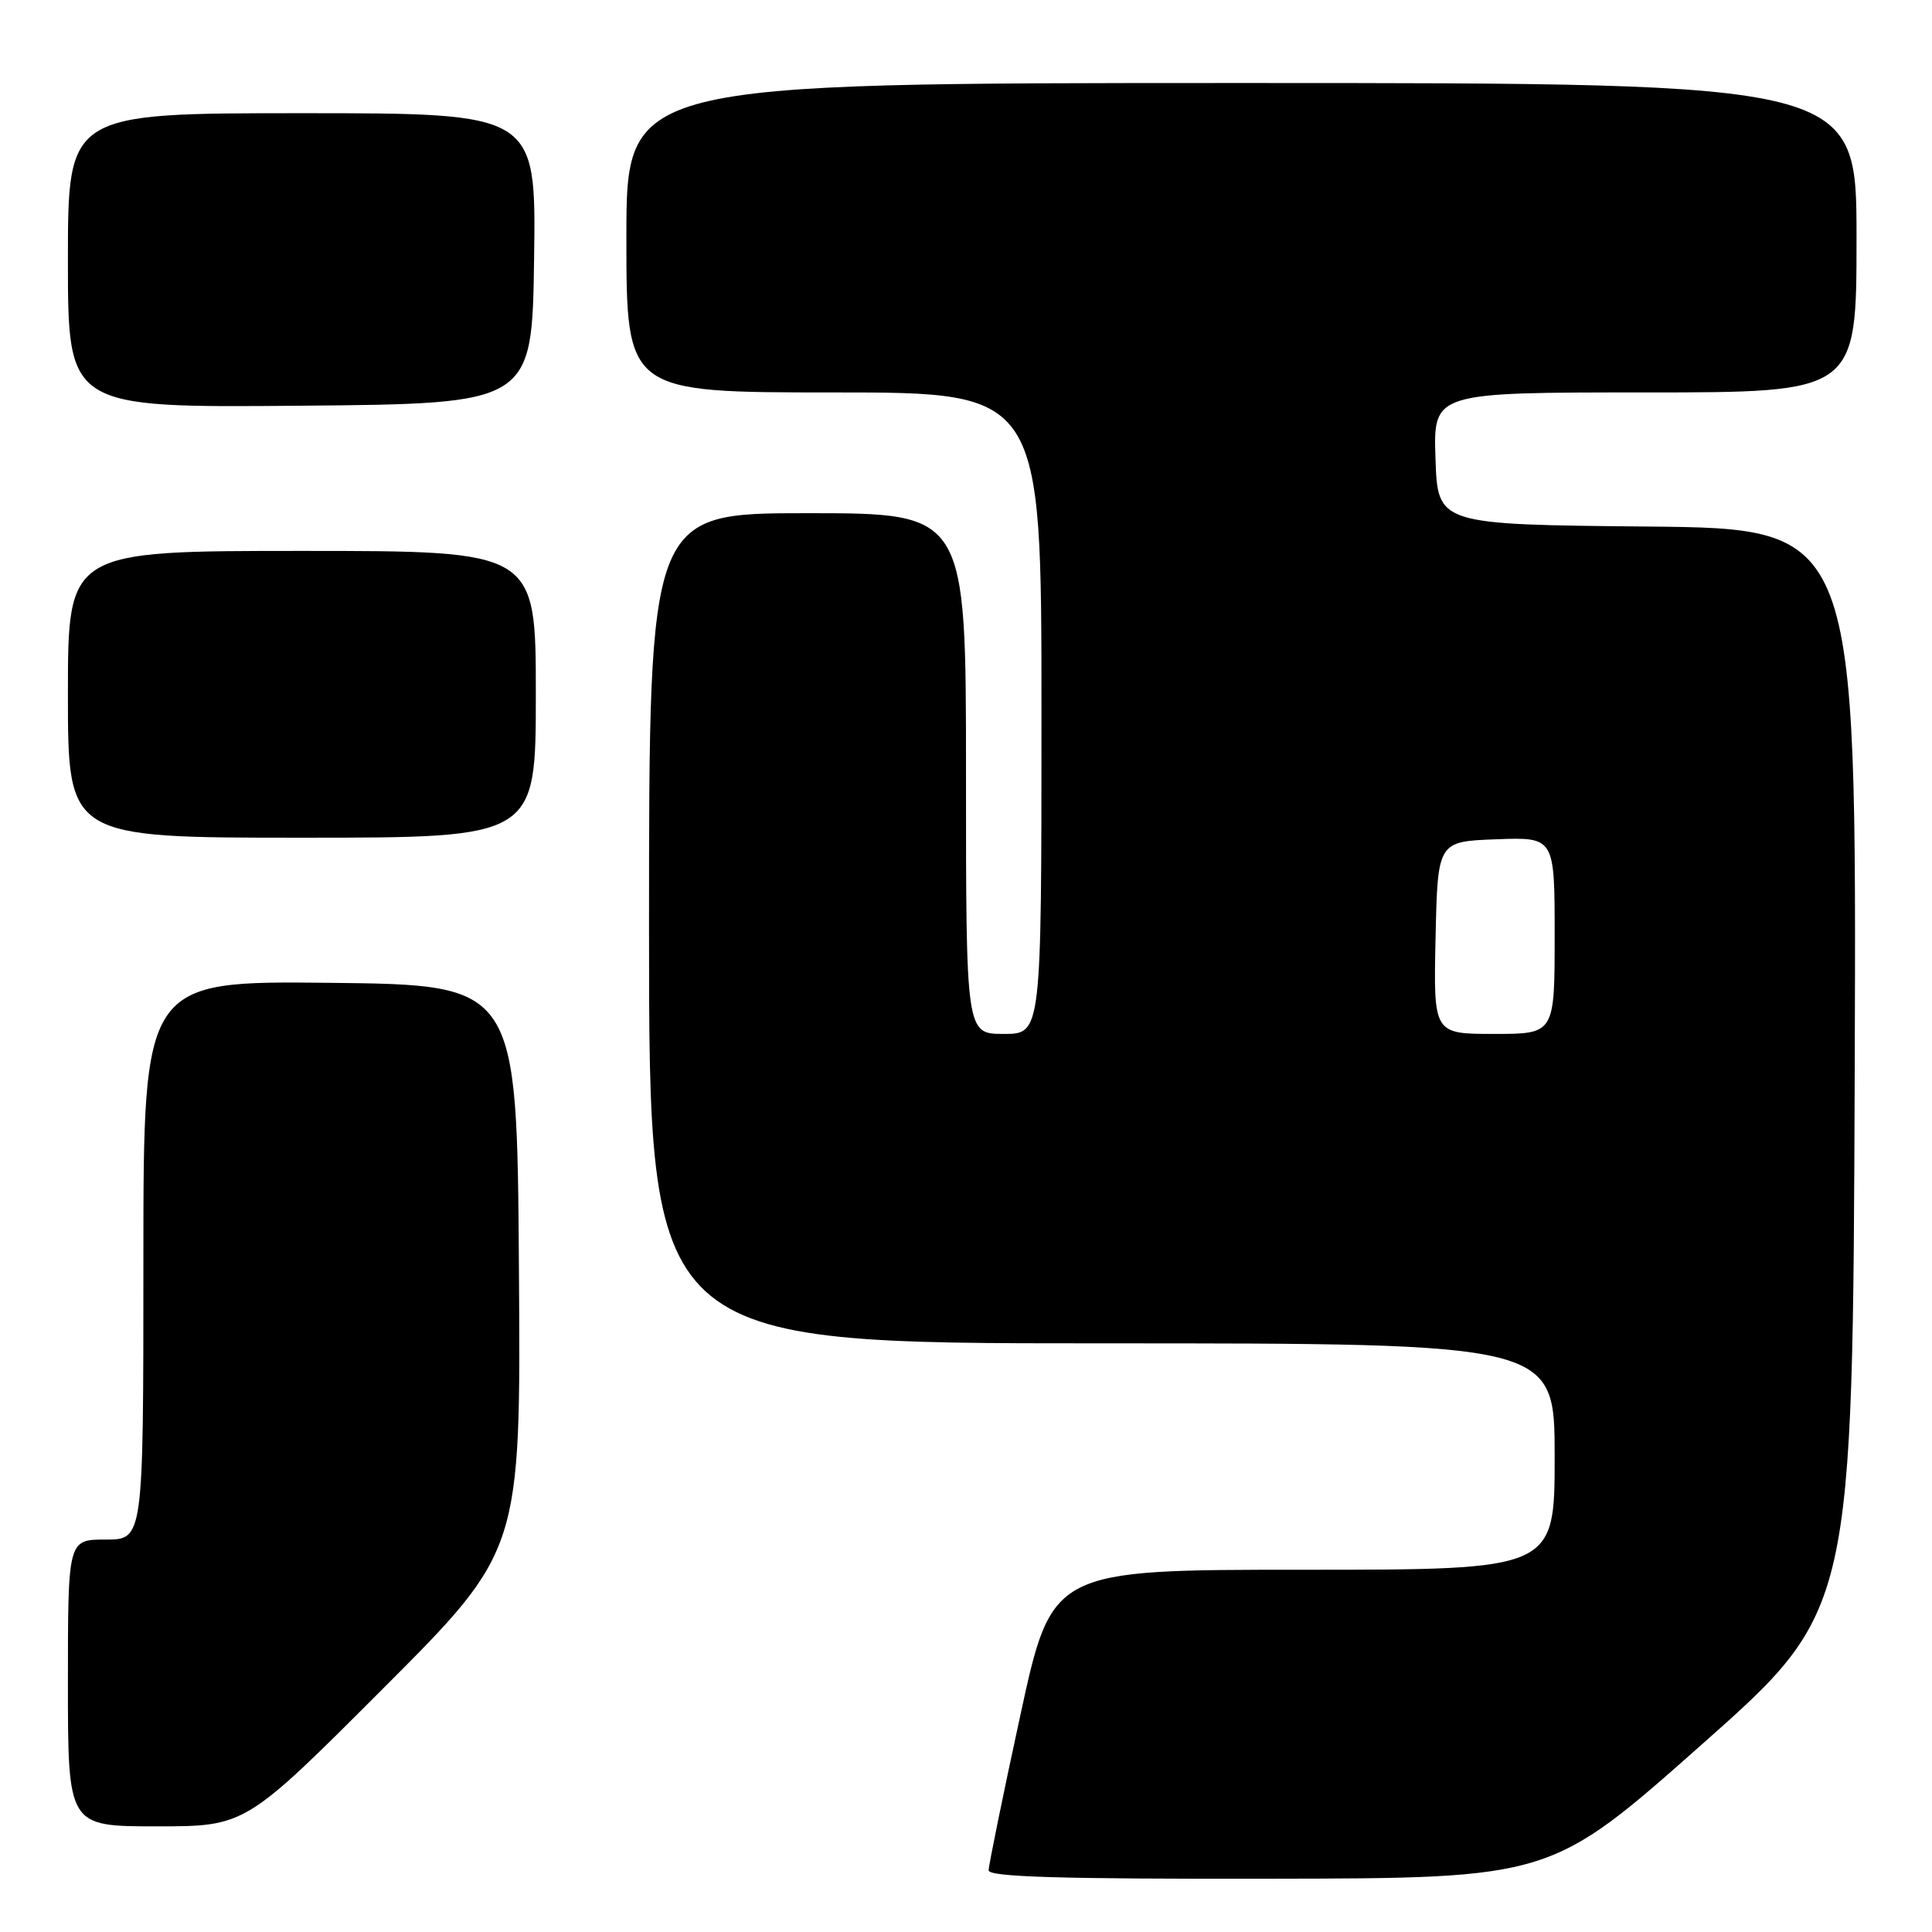 <?xml version="1.0" encoding="UTF-8" standalone="no"?>
<!DOCTYPE svg PUBLIC "-//W3C//DTD SVG 1.1//EN" "http://www.w3.org/Graphics/SVG/1.1/DTD/svg11.dtd" >
<svg xmlns="http://www.w3.org/2000/svg" xmlns:xlink="http://www.w3.org/1999/xlink" version="1.1" viewBox="0 0 256 256">
 <g >
 <path fill="currentColor"
d=" M 225.50 231.15 C 245.50 213.42 245.50 213.42 245.76 141.73 C 246.01 70.03 246.01 70.03 218.26 69.77 C 190.50 69.50 190.50 69.50 190.21 60.75 C 189.92 52.00 189.92 52.00 217.96 52.00 C 246.00 52.00 246.00 52.00 246.00 31.50 C 246.00 11.00 246.00 11.00 164.50 11.00 C 83.00 11.00 83.00 11.00 83.00 31.50 C 83.00 52.00 83.00 52.00 110.50 52.00 C 138.00 52.00 138.00 52.00 138.00 94.50 C 138.00 137.00 138.00 137.00 133.00 137.00 C 128.00 137.00 128.00 137.00 128.00 102.50 C 128.00 68.00 128.00 68.00 107.00 68.00 C 86.00 68.00 86.00 68.00 86.00 123.00 C 86.00 178.00 86.00 178.00 146.00 178.00 C 206.00 178.00 206.00 178.00 206.00 193.00 C 206.00 208.00 206.00 208.00 172.69 208.00 C 139.38 208.00 139.38 208.00 135.19 227.33 C 132.88 237.96 131.00 247.19 131.00 247.83 C 131.00 248.70 140.47 248.99 168.25 248.94 C 205.50 248.88 205.50 248.88 225.50 231.15 Z  M 50.77 223.73 C 69.02 205.46 69.02 205.46 68.76 167.98 C 68.50 130.50 68.50 130.50 43.75 130.23 C 19.00 129.97 19.00 129.97 19.00 166.98 C 19.00 204.00 19.00 204.00 14.00 204.00 C 9.00 204.00 9.00 204.00 9.00 223.00 C 9.00 242.00 9.00 242.00 20.76 242.00 C 32.52 242.00 32.52 242.00 50.77 223.73 Z  M 71.00 92.00 C 71.00 73.00 71.00 73.00 40.00 73.00 C 9.00 73.00 9.00 73.00 9.00 92.00 C 9.00 111.00 9.00 111.00 40.00 111.00 C 71.00 111.00 71.00 111.00 71.00 92.00 Z  M 70.77 34.25 C 71.04 15.00 71.04 15.00 40.02 15.00 C 9.00 15.00 9.00 15.00 9.00 34.51 C 9.00 54.03 9.00 54.03 39.75 53.76 C 70.50 53.50 70.50 53.50 70.77 34.25 Z  M 190.22 124.25 C 190.50 111.50 190.50 111.50 198.25 111.21 C 206.00 110.92 206.00 110.92 206.00 123.96 C 206.00 137.00 206.00 137.00 197.97 137.00 C 189.94 137.00 189.94 137.00 190.22 124.25 Z "/>
</g>
</svg>